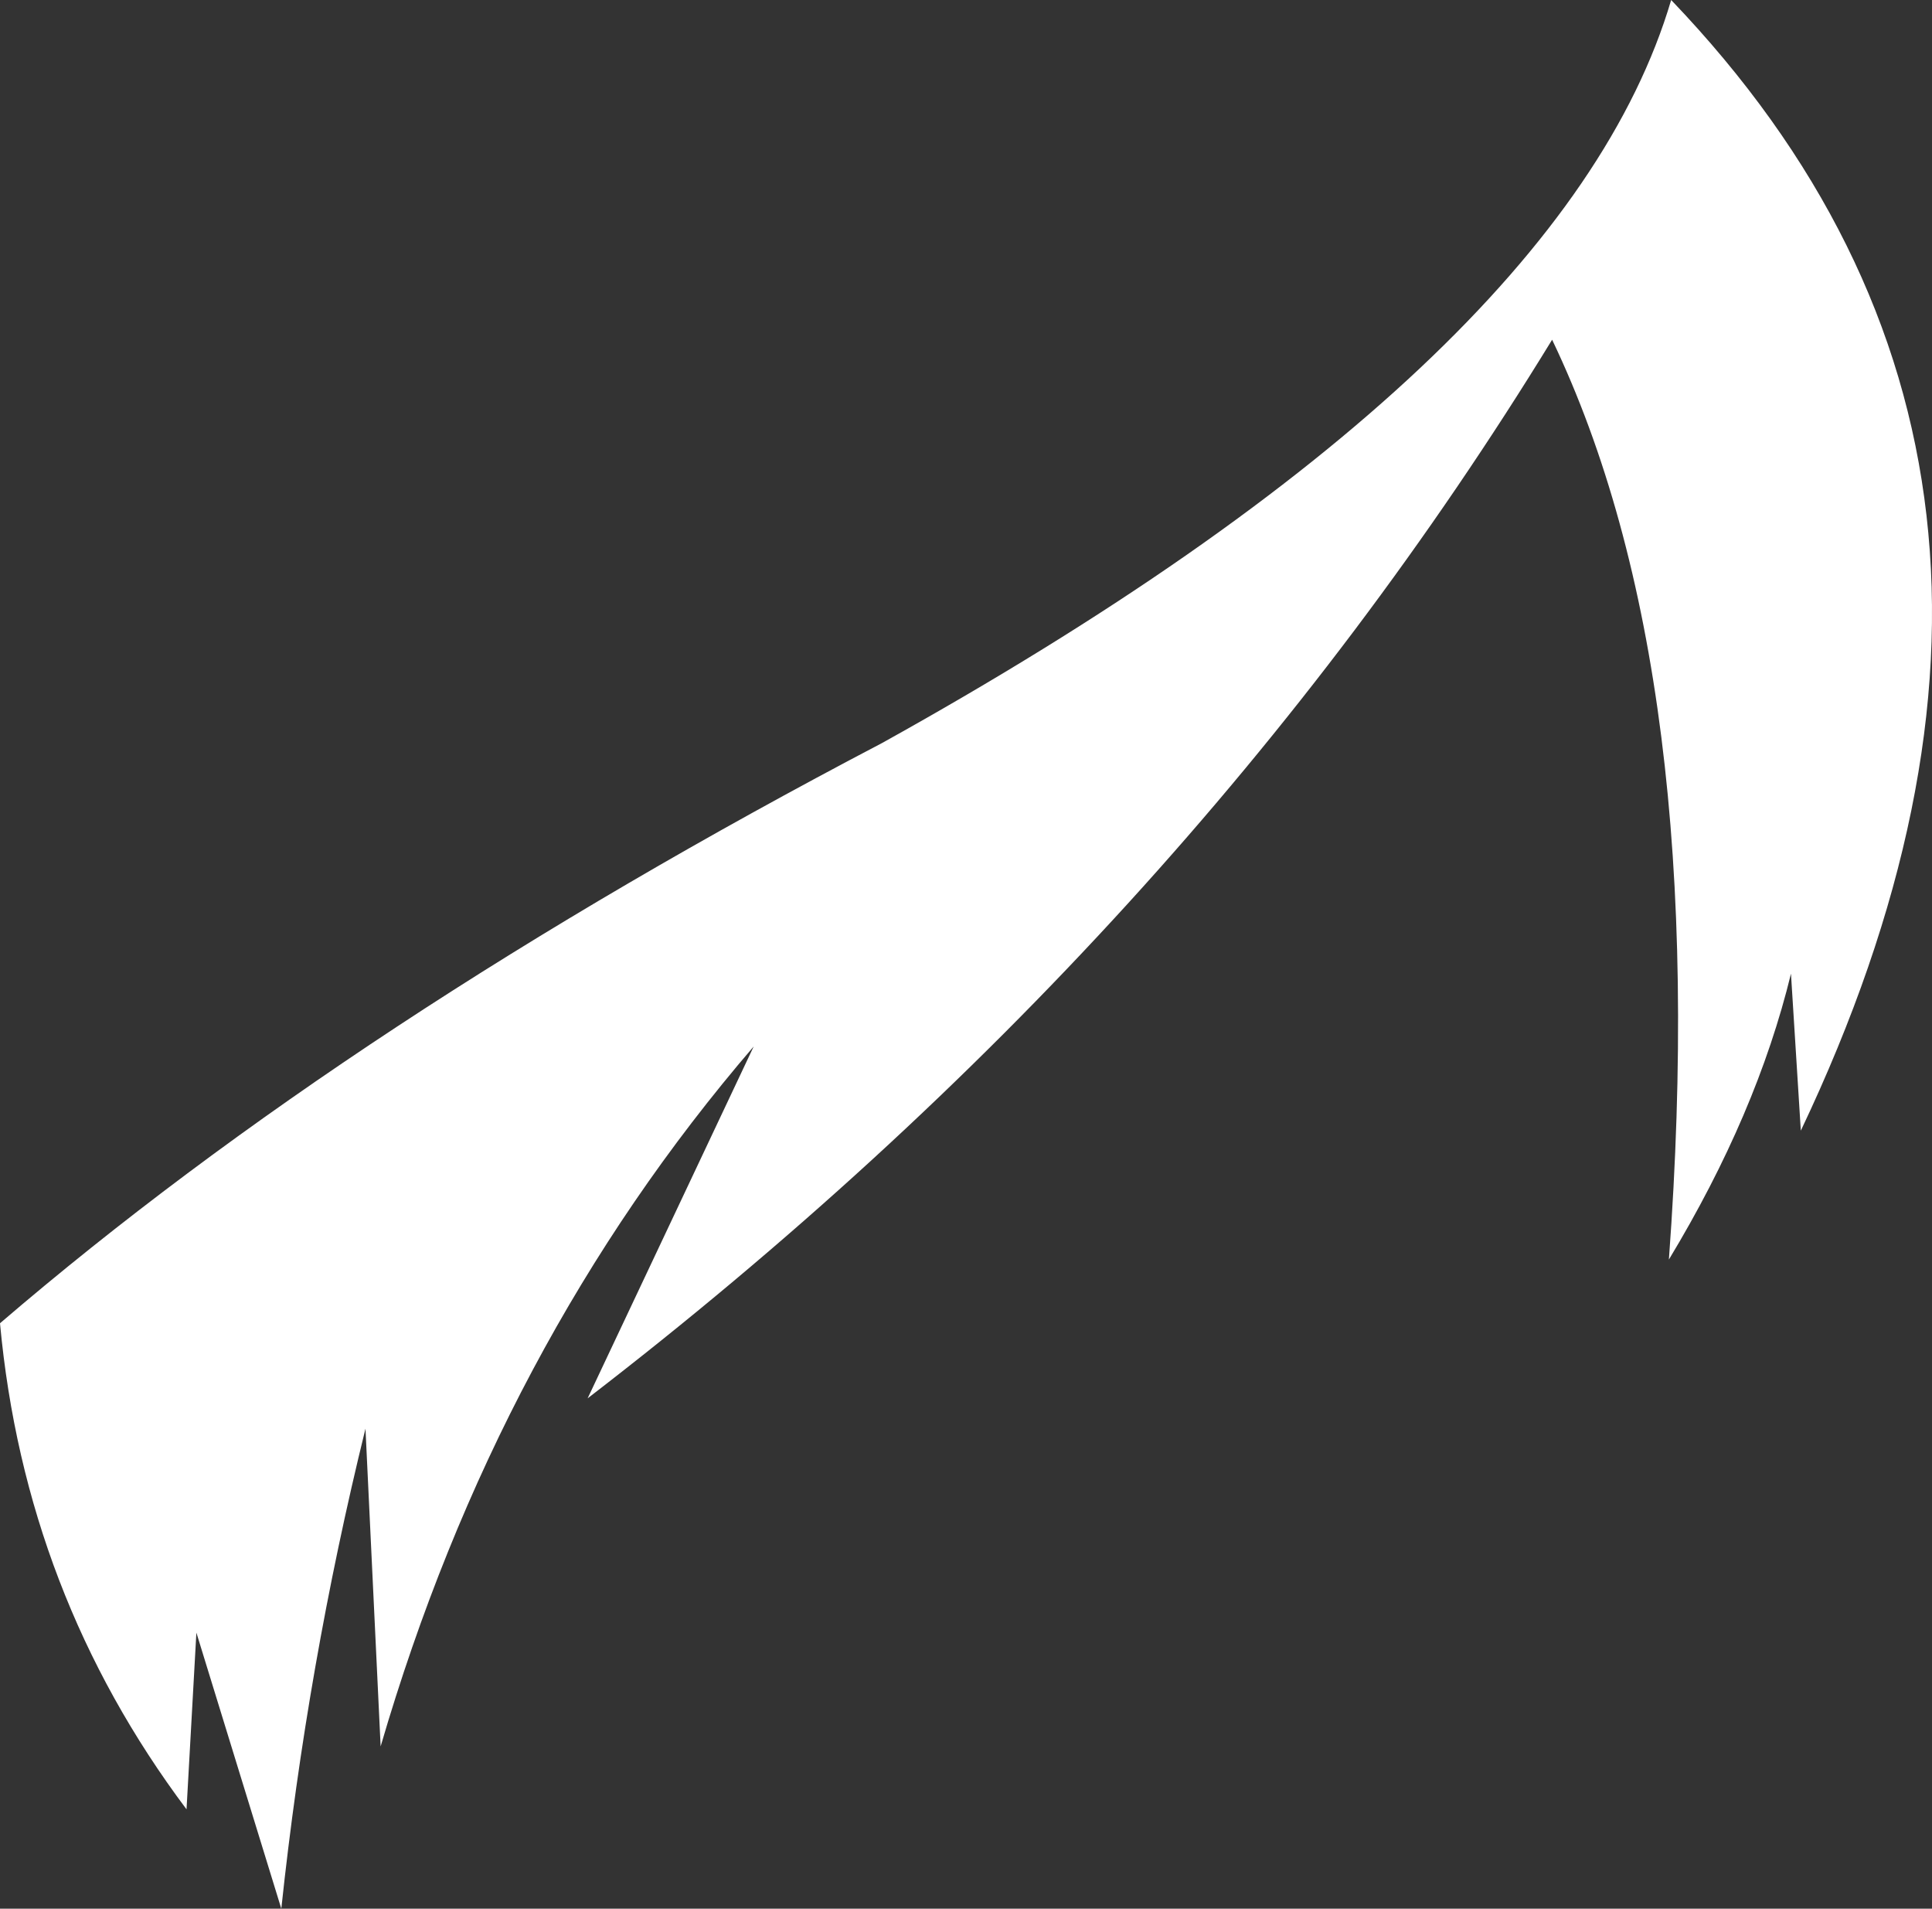 <?xml version="1.0" encoding="UTF-8" standalone="no"?>
<svg xmlns:xlink="http://www.w3.org/1999/xlink" height="125.85px" width="127.4px" xmlns="http://www.w3.org/2000/svg">
  <rect width="100%" height="100%" fill="#333333" stroke="none"/>
  <g transform="matrix(1.0, 0.0, 0.0, 1.0, 29.2, 46.1)">
    <path d="M89.55 28.45 L88.9 18.1 Q86.65 27.35 80.85 36.95 83.7 -1.65 73.15 -23.7 49.0 15.75 9.55 46.1 L20.5 22.9 Q3.65 42.5 -4.1 69.05 L-5.1 48.1 Q-8.95 63.75 -10.65 79.75 L-16.25 61.55 -16.9 73.2 Q-27.55 59.0 -29.2 41.15 -5.9 21.15 28.95 2.9 73.9 -22.05 81.0 -46.1 110.4 -15.4 89.55 28.45" fill="#ffffff" fill-rule="evenodd" stroke="none"/>
  </g>
</svg>
